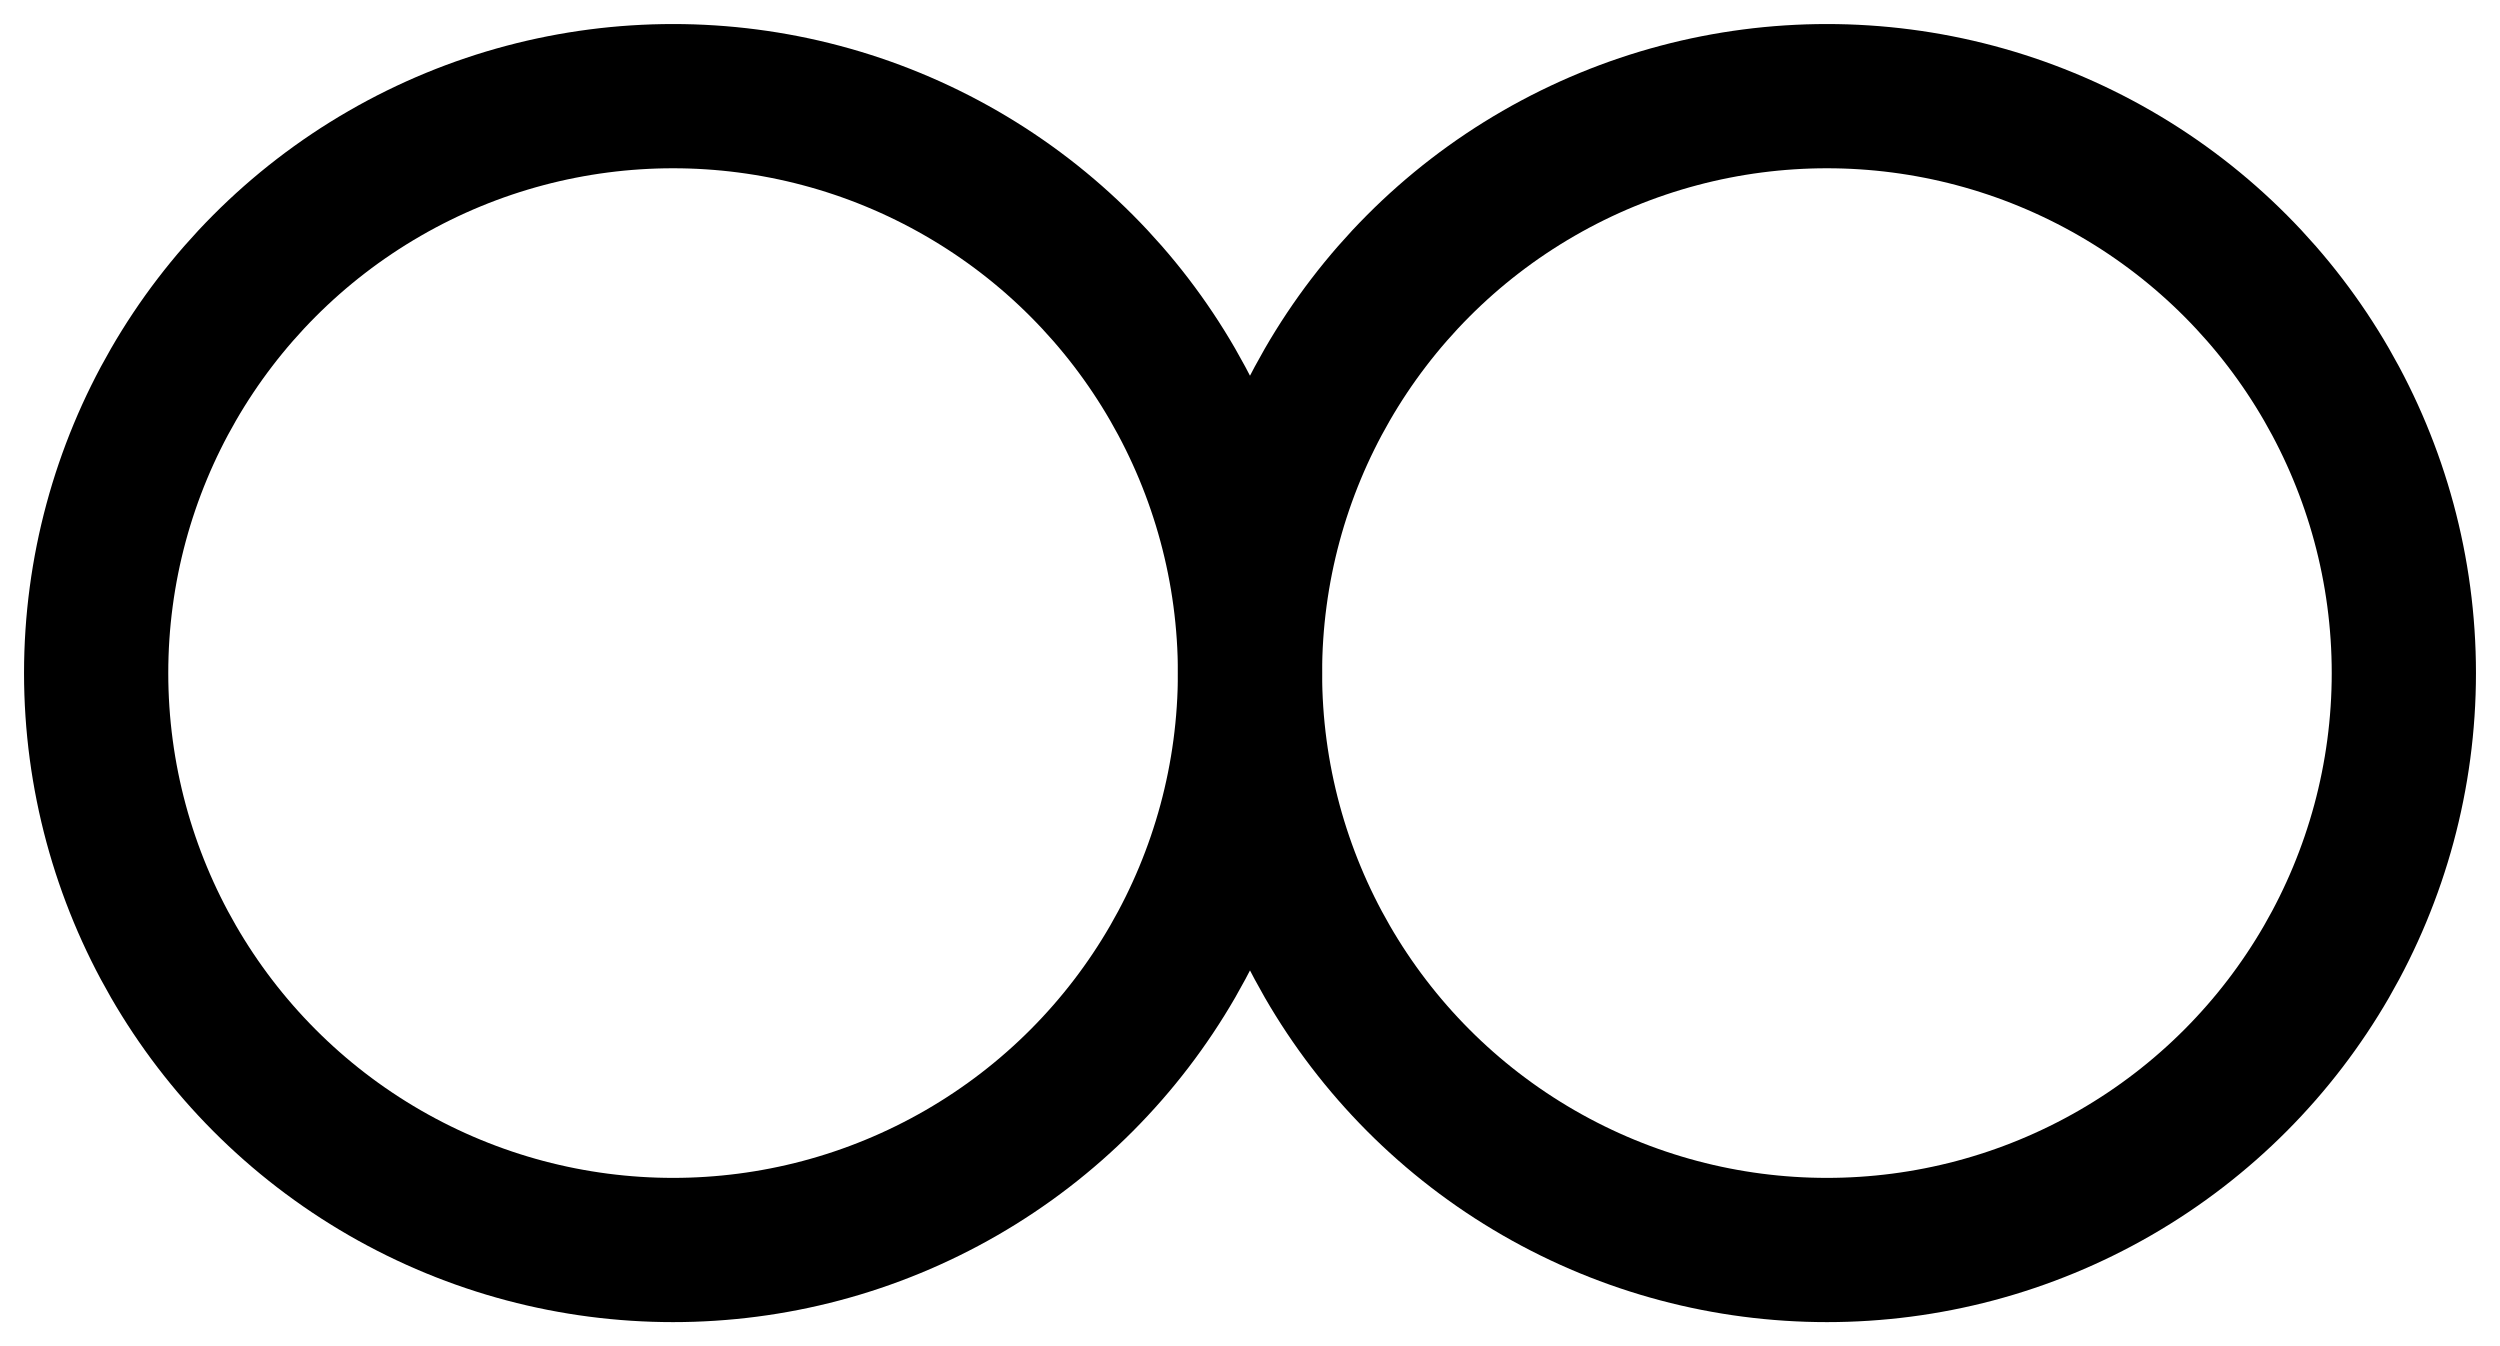 <svg width="26" height="14" viewBox="0 0 26 14" fill="none" xmlns="http://www.w3.org/2000/svg">
<circle cx="7" cy="7" r="6" stroke="black" stroke-width="1.5"/>
<circle cx="19" cy="7" r="6" stroke="black" stroke-width="1.5"/>
</svg>
